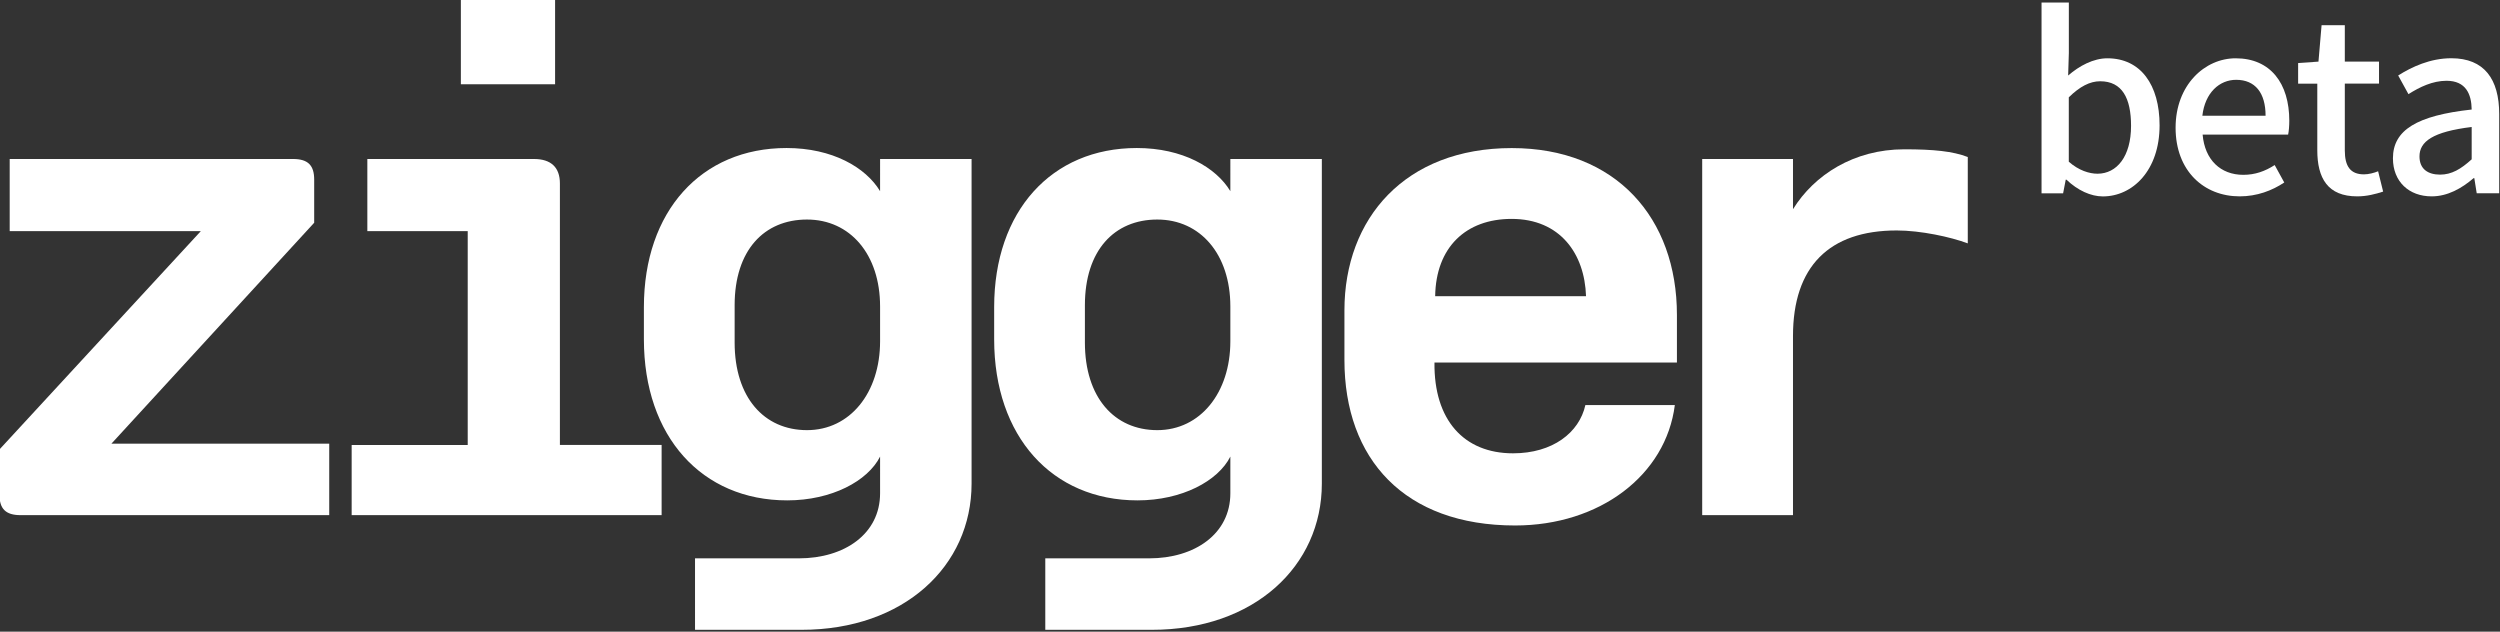 <?xml version="1.0" encoding="utf-8"?>
<!-- Generator: Adobe Illustrator 25.3.0, SVG Export Plug-In . SVG Version: 6.00 Build 0)  -->
<svg version="1.1" id="레이어_1" xmlns="http://www.w3.org/2000/svg" xmlns:xlink="http://www.w3.org/1999/xlink" x="0px"
	 y="0px" viewBox="0 0 467 118" style="enable-background:new 0 0 467 118;" xml:space="preserve">
<rect x="0" y="0" width="467" height="118" fill="#333333" stroke="none"/>
<style type="text/css">
	.st0{fill:#FFFFFF;}
</style>
<g>
	<path class="st0" d="M-0.1,83.96l37.62-40.79H1.81V29.7h52.93c2.81,0,3.95,1.2,3.95,3.85v8.06L20.81,82.88H61.5v13.35H3.85
		c-2.81,0-3.95-1.2-3.95-3.85V83.96z"/>
	<path class="st0" d="M65.69,83.12h21.68V43.18H68.62V29.7h31.12c3.19,0,4.85,1.56,4.85,4.57v48.85h19v13.11h-57.9V83.12z
		 M103.69-0.02v15.76h-17.6V-0.02H103.69z"/>
	<path class="st0" d="M164.4,85.29c-2.3,4.57-9.05,8.18-17.34,8.18c-15.94,0-26.78-11.91-26.78-30.08v-6.02
		c0-17.93,10.71-29.72,26.65-29.72c8.54,0,14.79,3.61,17.47,8.06V29.7h17.09v60.64c0,15.4-12.63,27.31-31.76,27.31h-19.9V104.3
		h19.39c8.54,0,15.18-4.57,15.18-12.15V85.29z M164.4,57.25c0-9.75-5.61-16.24-13.65-16.24s-13.52,5.77-13.52,16v6.98
		c0,10.23,5.48,16.36,13.52,16.36s13.65-6.98,13.65-16.6V57.25z"/>
	<path class="st0" d="M229.83,85.29c-2.3,4.57-9.06,8.18-17.34,8.18c-15.94,0-26.78-11.91-26.78-30.08v-6.02
		c0-17.93,10.71-29.72,26.65-29.72c8.54,0,14.79,3.61,17.47,8.06V29.7h17.09v60.64c0,15.4-12.63,27.31-31.76,27.31h-19.9V104.3
		h19.39c8.54,0,15.18-4.57,15.18-12.15V85.29z M229.83,57.25c0-9.75-5.61-16.24-13.65-16.24c-8.03,0-13.52,5.77-13.52,16v6.98
		c0,10.23,5.48,16.36,13.52,16.36c8.03,0,13.65-6.98,13.65-16.6V57.25z"/>
	<path class="st0" d="M267.96,67.72c-0.13,10.71,5.48,16.96,14.67,16.96c7.4,0,12.37-3.85,13.52-9.02h16.71
		c-1.66,13.11-14.03,22.5-29.84,22.5c-20.66,0-31.88-12.39-31.88-30.92v-9.26c0-17.21,11.35-30.32,31.25-30.32
		c19.51,0,30.86,13.11,30.86,31.16v8.9H267.96z M268.09,55.33h28.18c-0.25-7.94-4.85-14.44-13.9-14.44
		C273.83,40.89,268.22,46.19,268.09,55.33z"/>
	<path class="st0" d="M367.57,45.46c-3.19-1.2-8.8-2.41-13.26-2.41c-12.63,0-19.38,6.74-19.38,19.73v33.45h-16.96V29.7h16.96v9.38
		c3.95-6.38,11.35-11.19,20.79-11.19c5.48,0,9.05,0.36,11.86,1.44V45.46z"/>
	<g>
		<path class="st0" d="M386.01,33.56h-0.13l-0.49,2.55h-4.03V0.47h5.1v9.44l-0.13,4.2c2.1-1.83,4.74-3.22,7.33-3.22
			c6.22,0,9.75,4.96,9.75,12.52c0,8.45-5.05,13.28-10.6,13.28C390.57,36.69,388.11,35.57,386.01,33.56z M398.08,23.5
			c0-5.14-1.65-8.32-5.77-8.32c-1.92,0-3.8,0.98-5.86,3v12.03c1.88,1.65,3.85,2.24,5.37,2.24C395.4,32.44,398.08,29.27,398.08,23.5z
			"/>
		<path class="st0" d="M406.4,23.86c0-8,5.46-12.97,11.22-12.97c6.53,0,10.02,4.7,10.02,11.67c0,0.98-0.09,2.01-0.22,2.59h-15.97
			c0.4,4.7,3.35,7.51,7.6,7.51c2.19,0,4.07-0.67,5.86-1.83l1.79,3.26c-2.28,1.52-5.1,2.59-8.32,2.59
			C411.72,36.69,406.4,31.95,406.4,23.86z M423.21,21.62c0-4.25-1.92-6.71-5.5-6.71c-3.09,0-5.81,2.37-6.31,6.71H423.21z"/>
		<path class="st0" d="M432.87,28.06V15.63h-3.58v-3.85l3.8-0.27l0.58-6.8h4.34v6.8h6.39v4.11h-6.39v12.48
			c0,2.95,1.03,4.47,3.58,4.47c0.85,0,1.92-0.27,2.64-0.58l0.94,3.8c-1.39,0.45-3.04,0.89-4.83,0.89
			C434.79,36.69,432.87,33.25,432.87,28.06z"/>
		<path class="st0" d="M447,29.58c0-5.28,4.47-8,14.71-9.12c-0.04-2.86-1.07-5.37-4.7-5.37c-2.59,0-5.01,1.16-7.11,2.5l-1.92-3.49
			c2.55-1.61,5.99-3.22,9.93-3.22c6.13,0,8.94,3.89,8.94,10.42v14.8h-4.2l-0.45-2.82h-0.13c-2.24,1.92-4.87,3.4-7.83,3.4
			C450,36.69,447,33.92,447,29.58z M461.71,29.76v-6.04c-7.29,0.89-9.75,2.73-9.75,5.5c0,2.41,1.65,3.4,3.85,3.4
			C457.96,32.62,459.7,31.59,461.71,29.76z"/>
	</g>
</g>
</svg>
